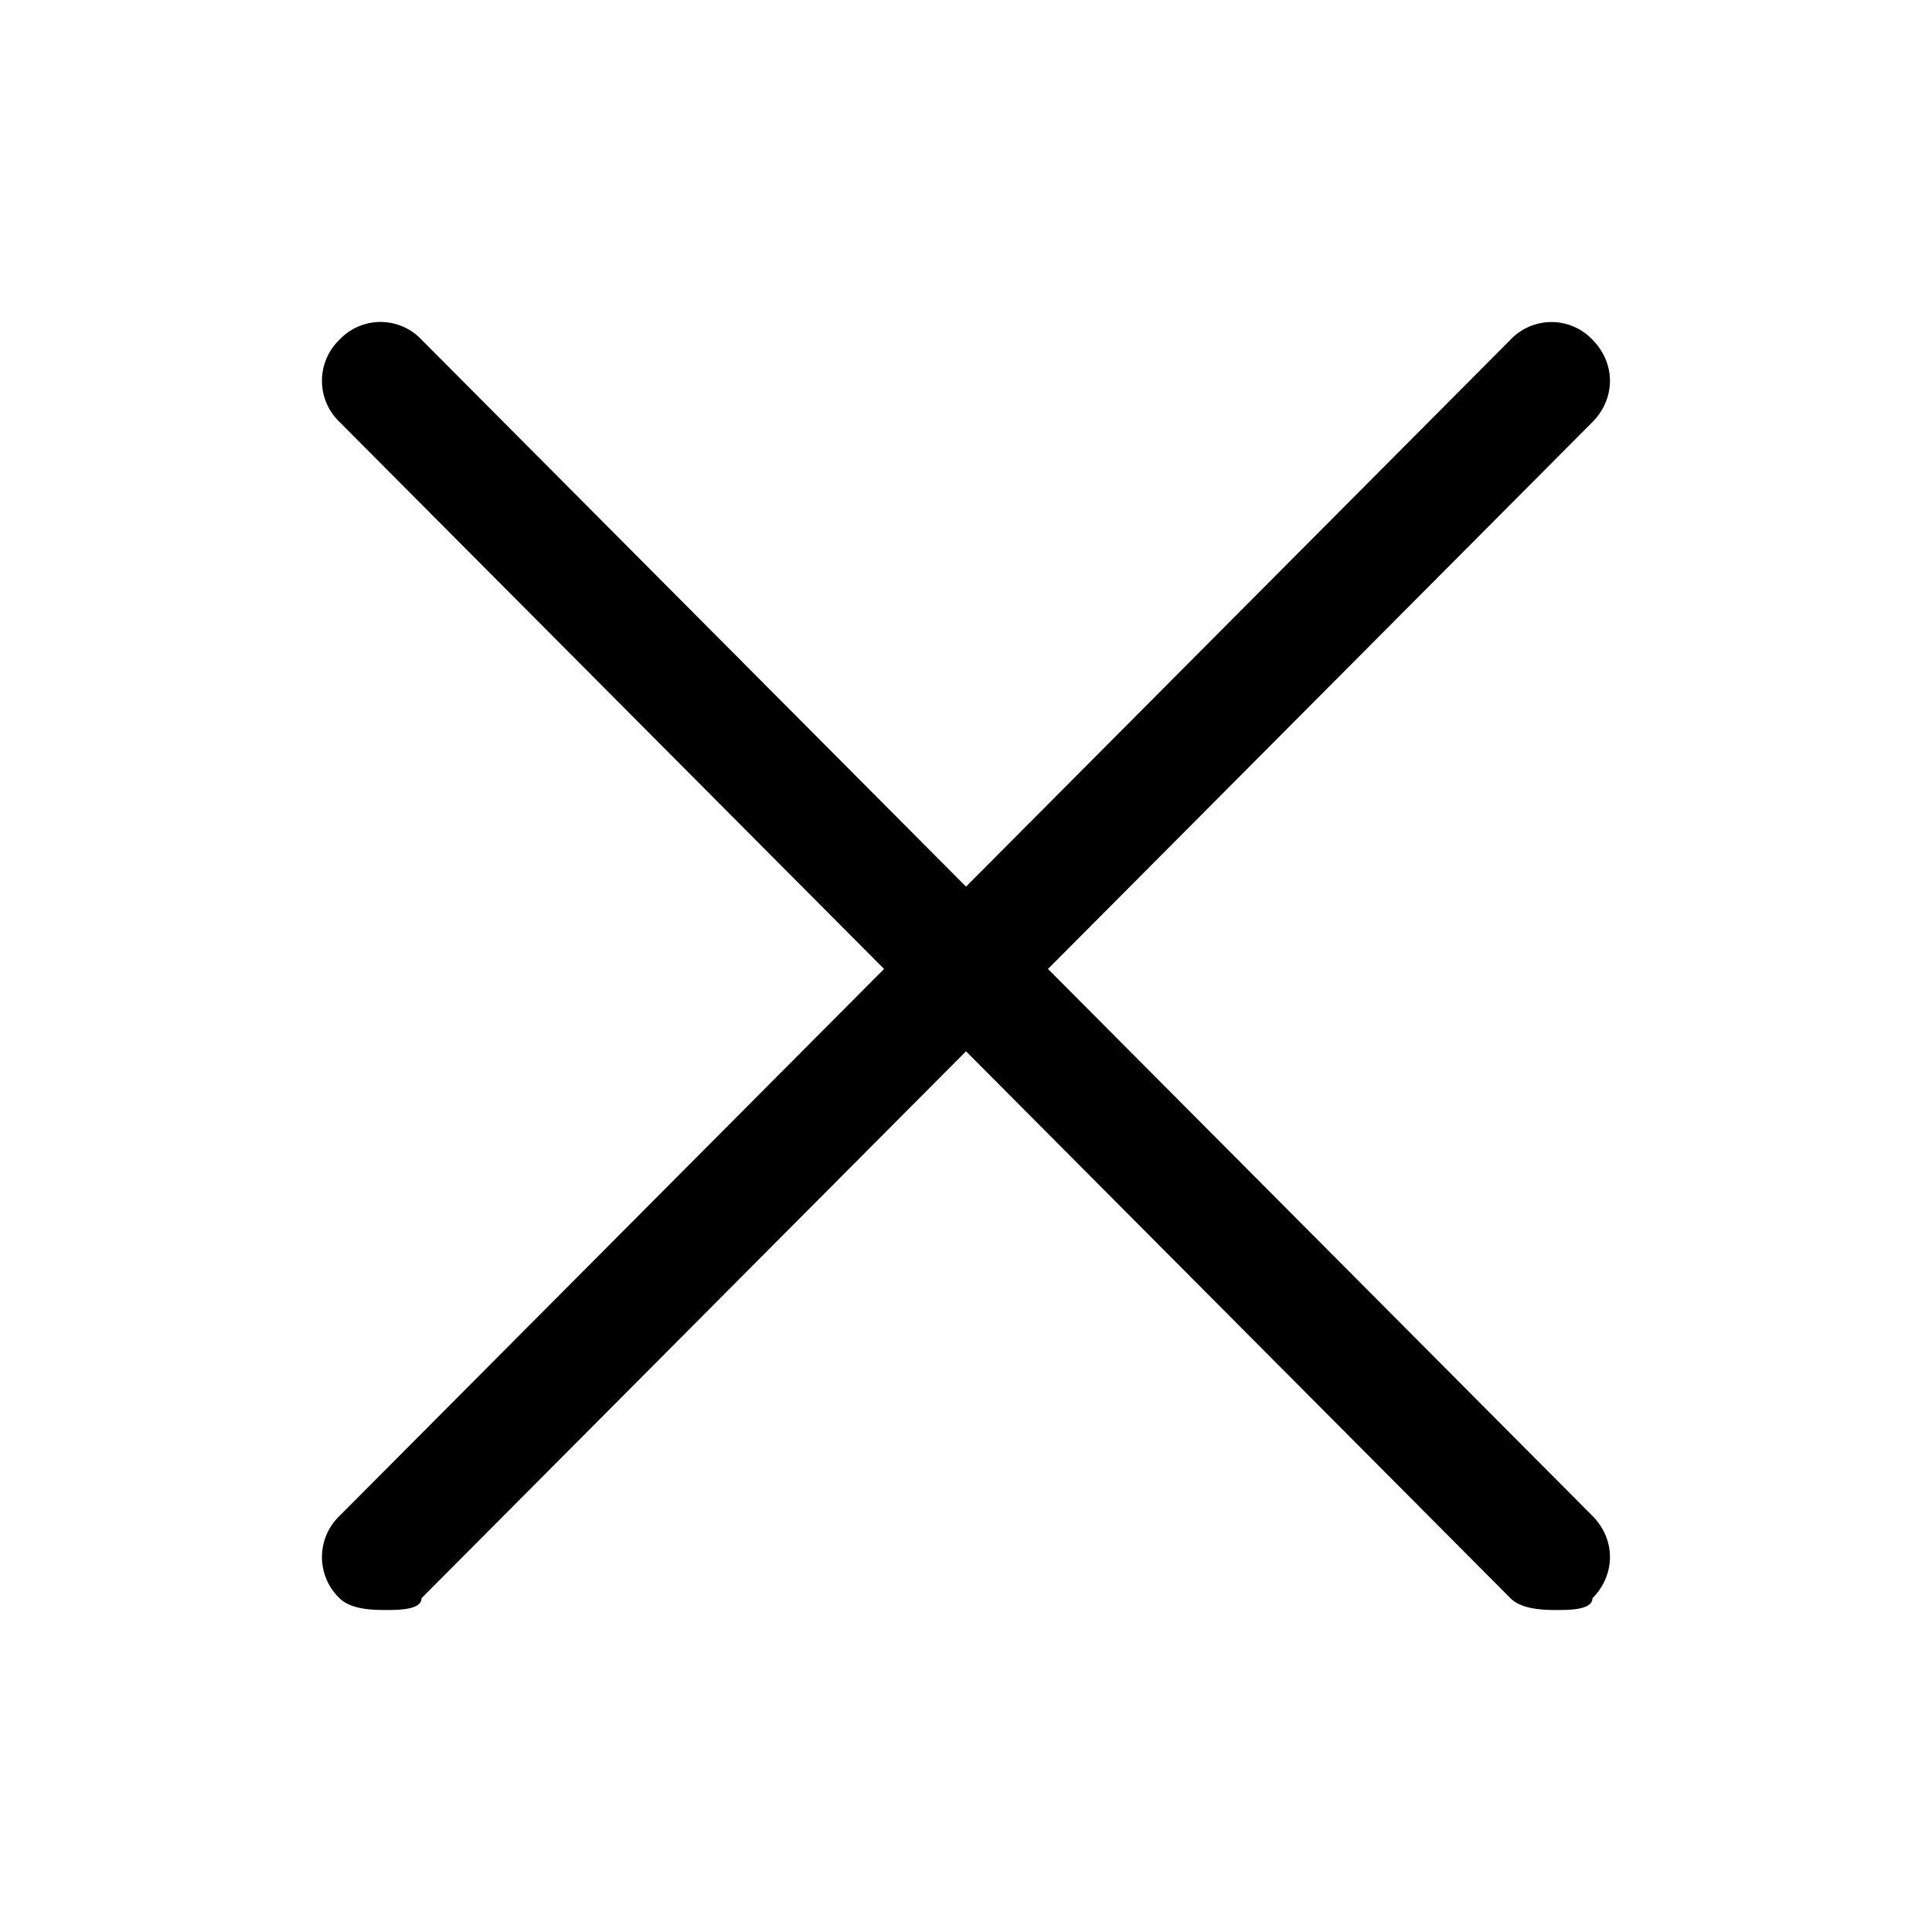<svg width="24" height="24" viewBox="0 0 24 24" xmlns="http://www.w3.org/2000/svg">
    <path d="M19.346 20c-.146 0-.437 0-.582-.146L4.218 5.242a.708.708 0 0 1 0-1.023.7.7 0 0 1 1.018 0l14.546 14.612c.29.292.29.73 0 1.023 0 .146-.291.146-.436.146z"/>
    <path d="M4.8 20c-.145 0-.436 0-.582-.146a.708.708 0 0 1 0-1.023L18.764 4.22a.7.7 0 0 1 1.018 0c.29.292.29.73 0 1.023L5.236 19.854c0 .146-.29.146-.436.146z"/>
</svg>
